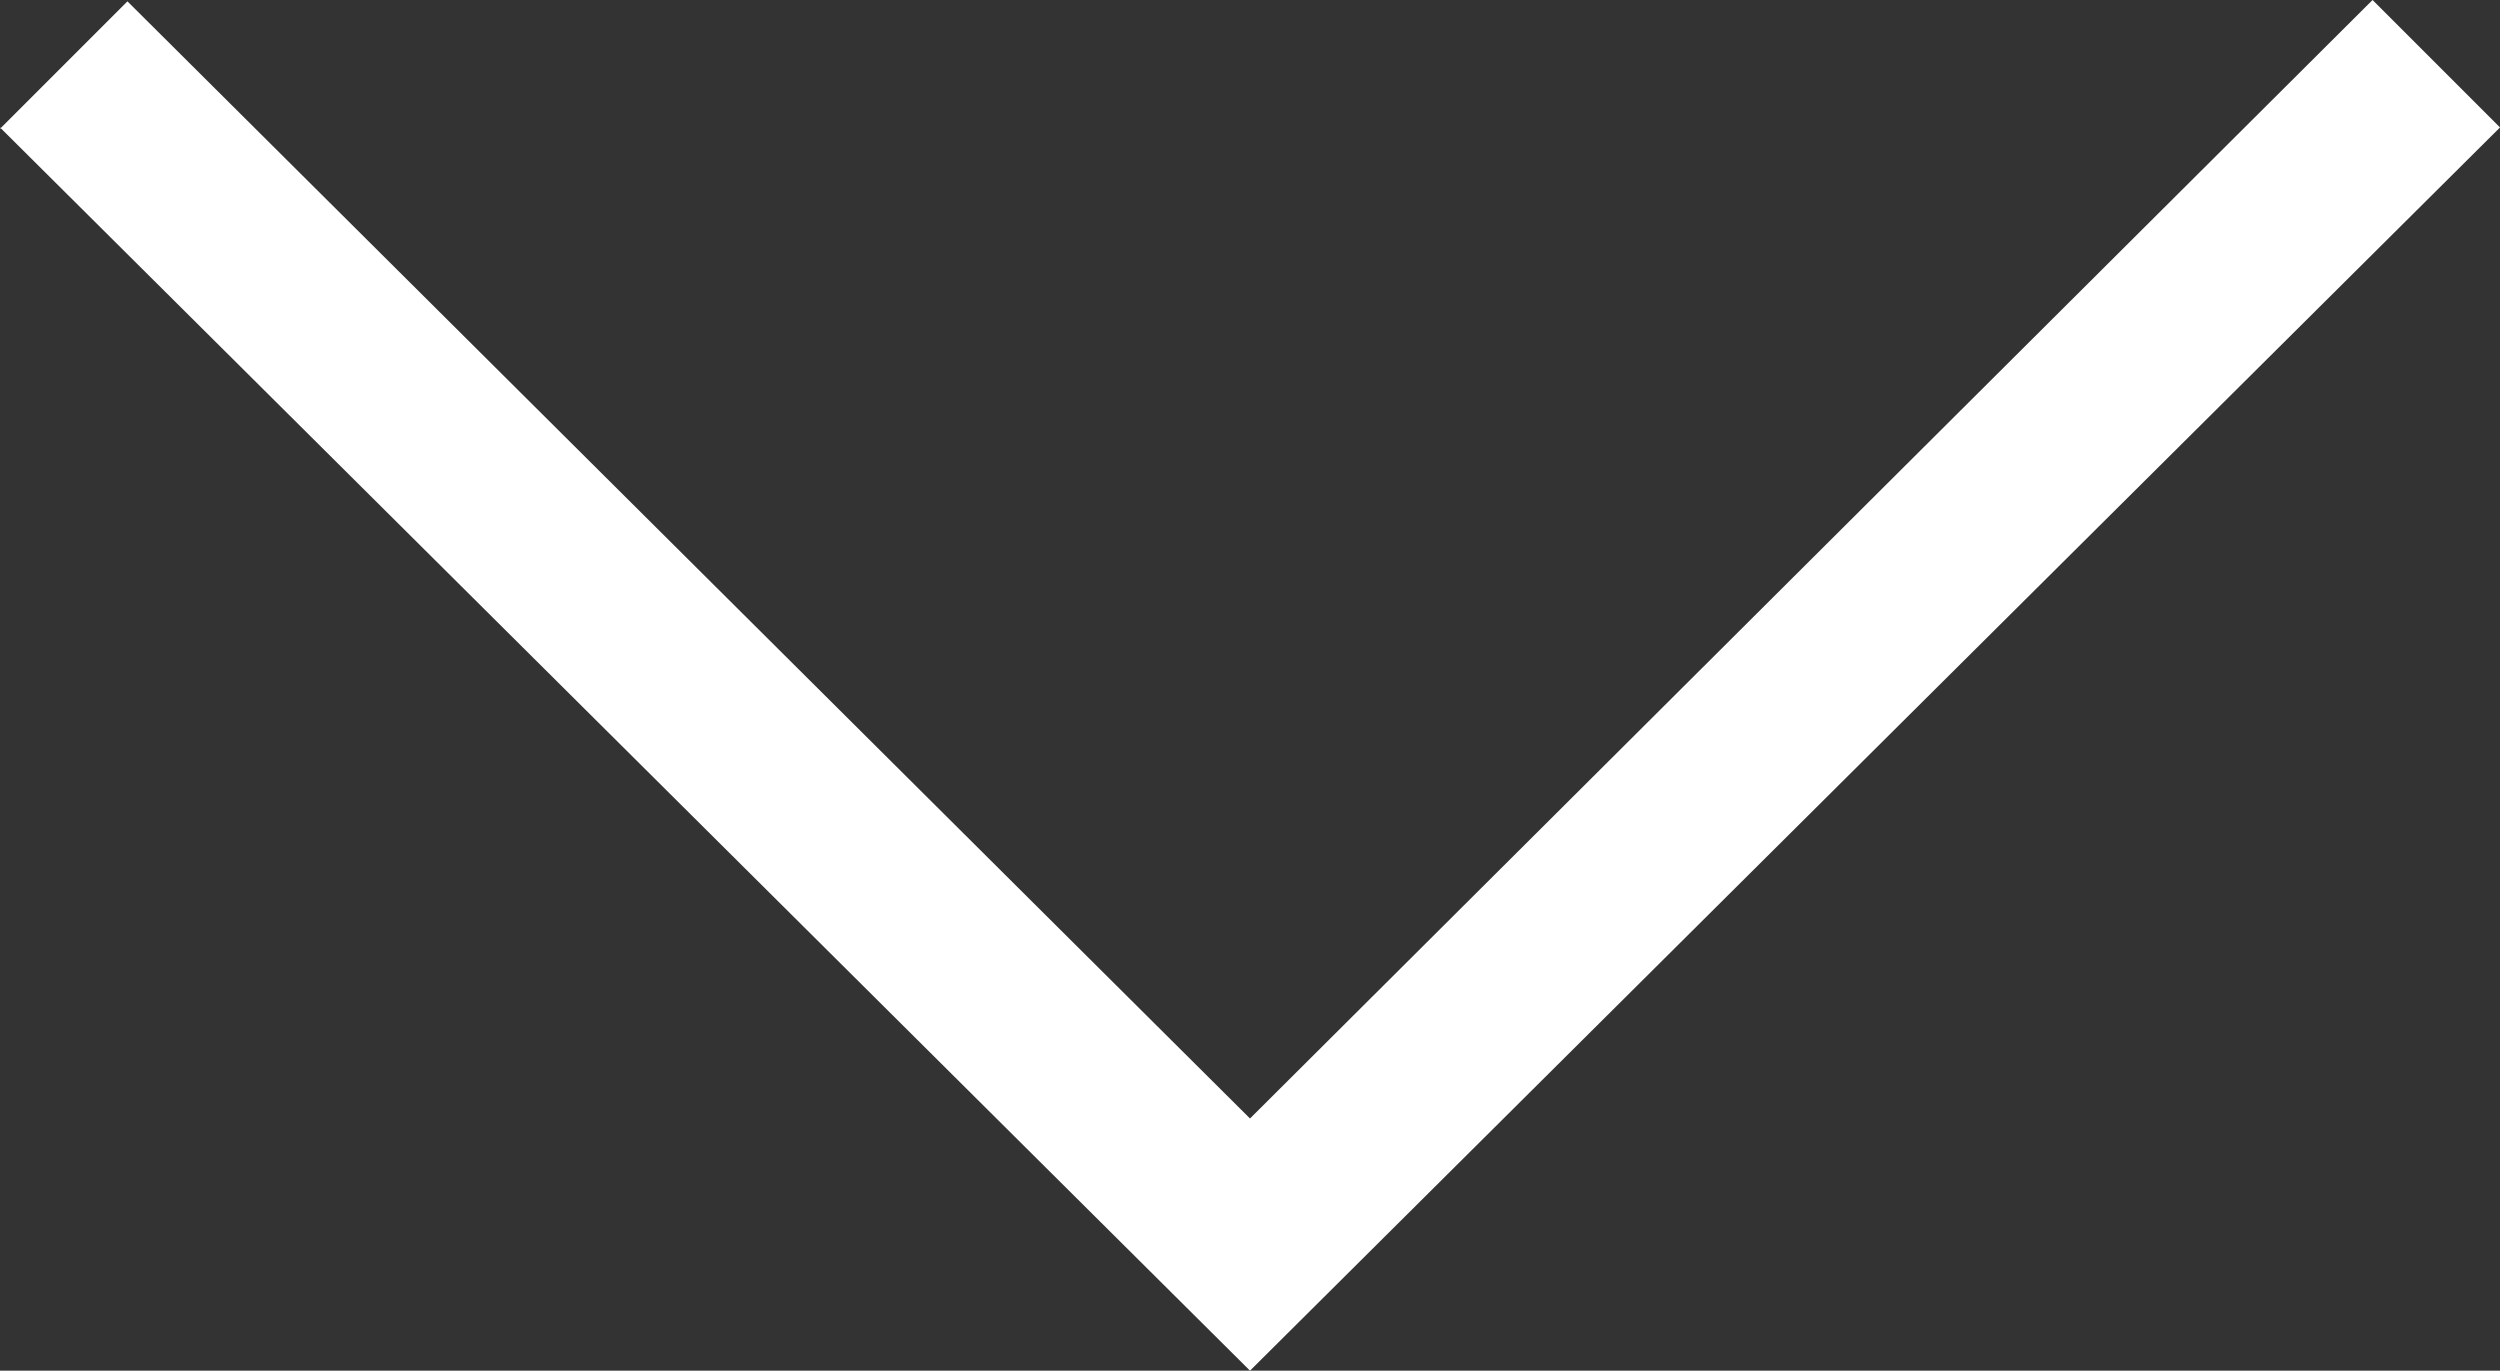 <svg id="svg2" xmlns="http://www.w3.org/2000/svg" viewBox="0 0 18.44 10.11">
  <rect x="0" y="0" width="18.44" height="10.11" fill="#333333" stroke="none"/>
  <defs>
    <style>
      .cls-1 {
        fill: #fff;
      }
    </style>
  </defs>
  <title>icon-arrow-down</title>
  <path id="path62" class="cls-1" d="M417.45,225.69l9.22,9.17,9.22-9.17-0.94-.94L426.67,233l-8.28-8.24-0.94.94" transform="translate(-417.45 -224.75)"/>
</svg>
